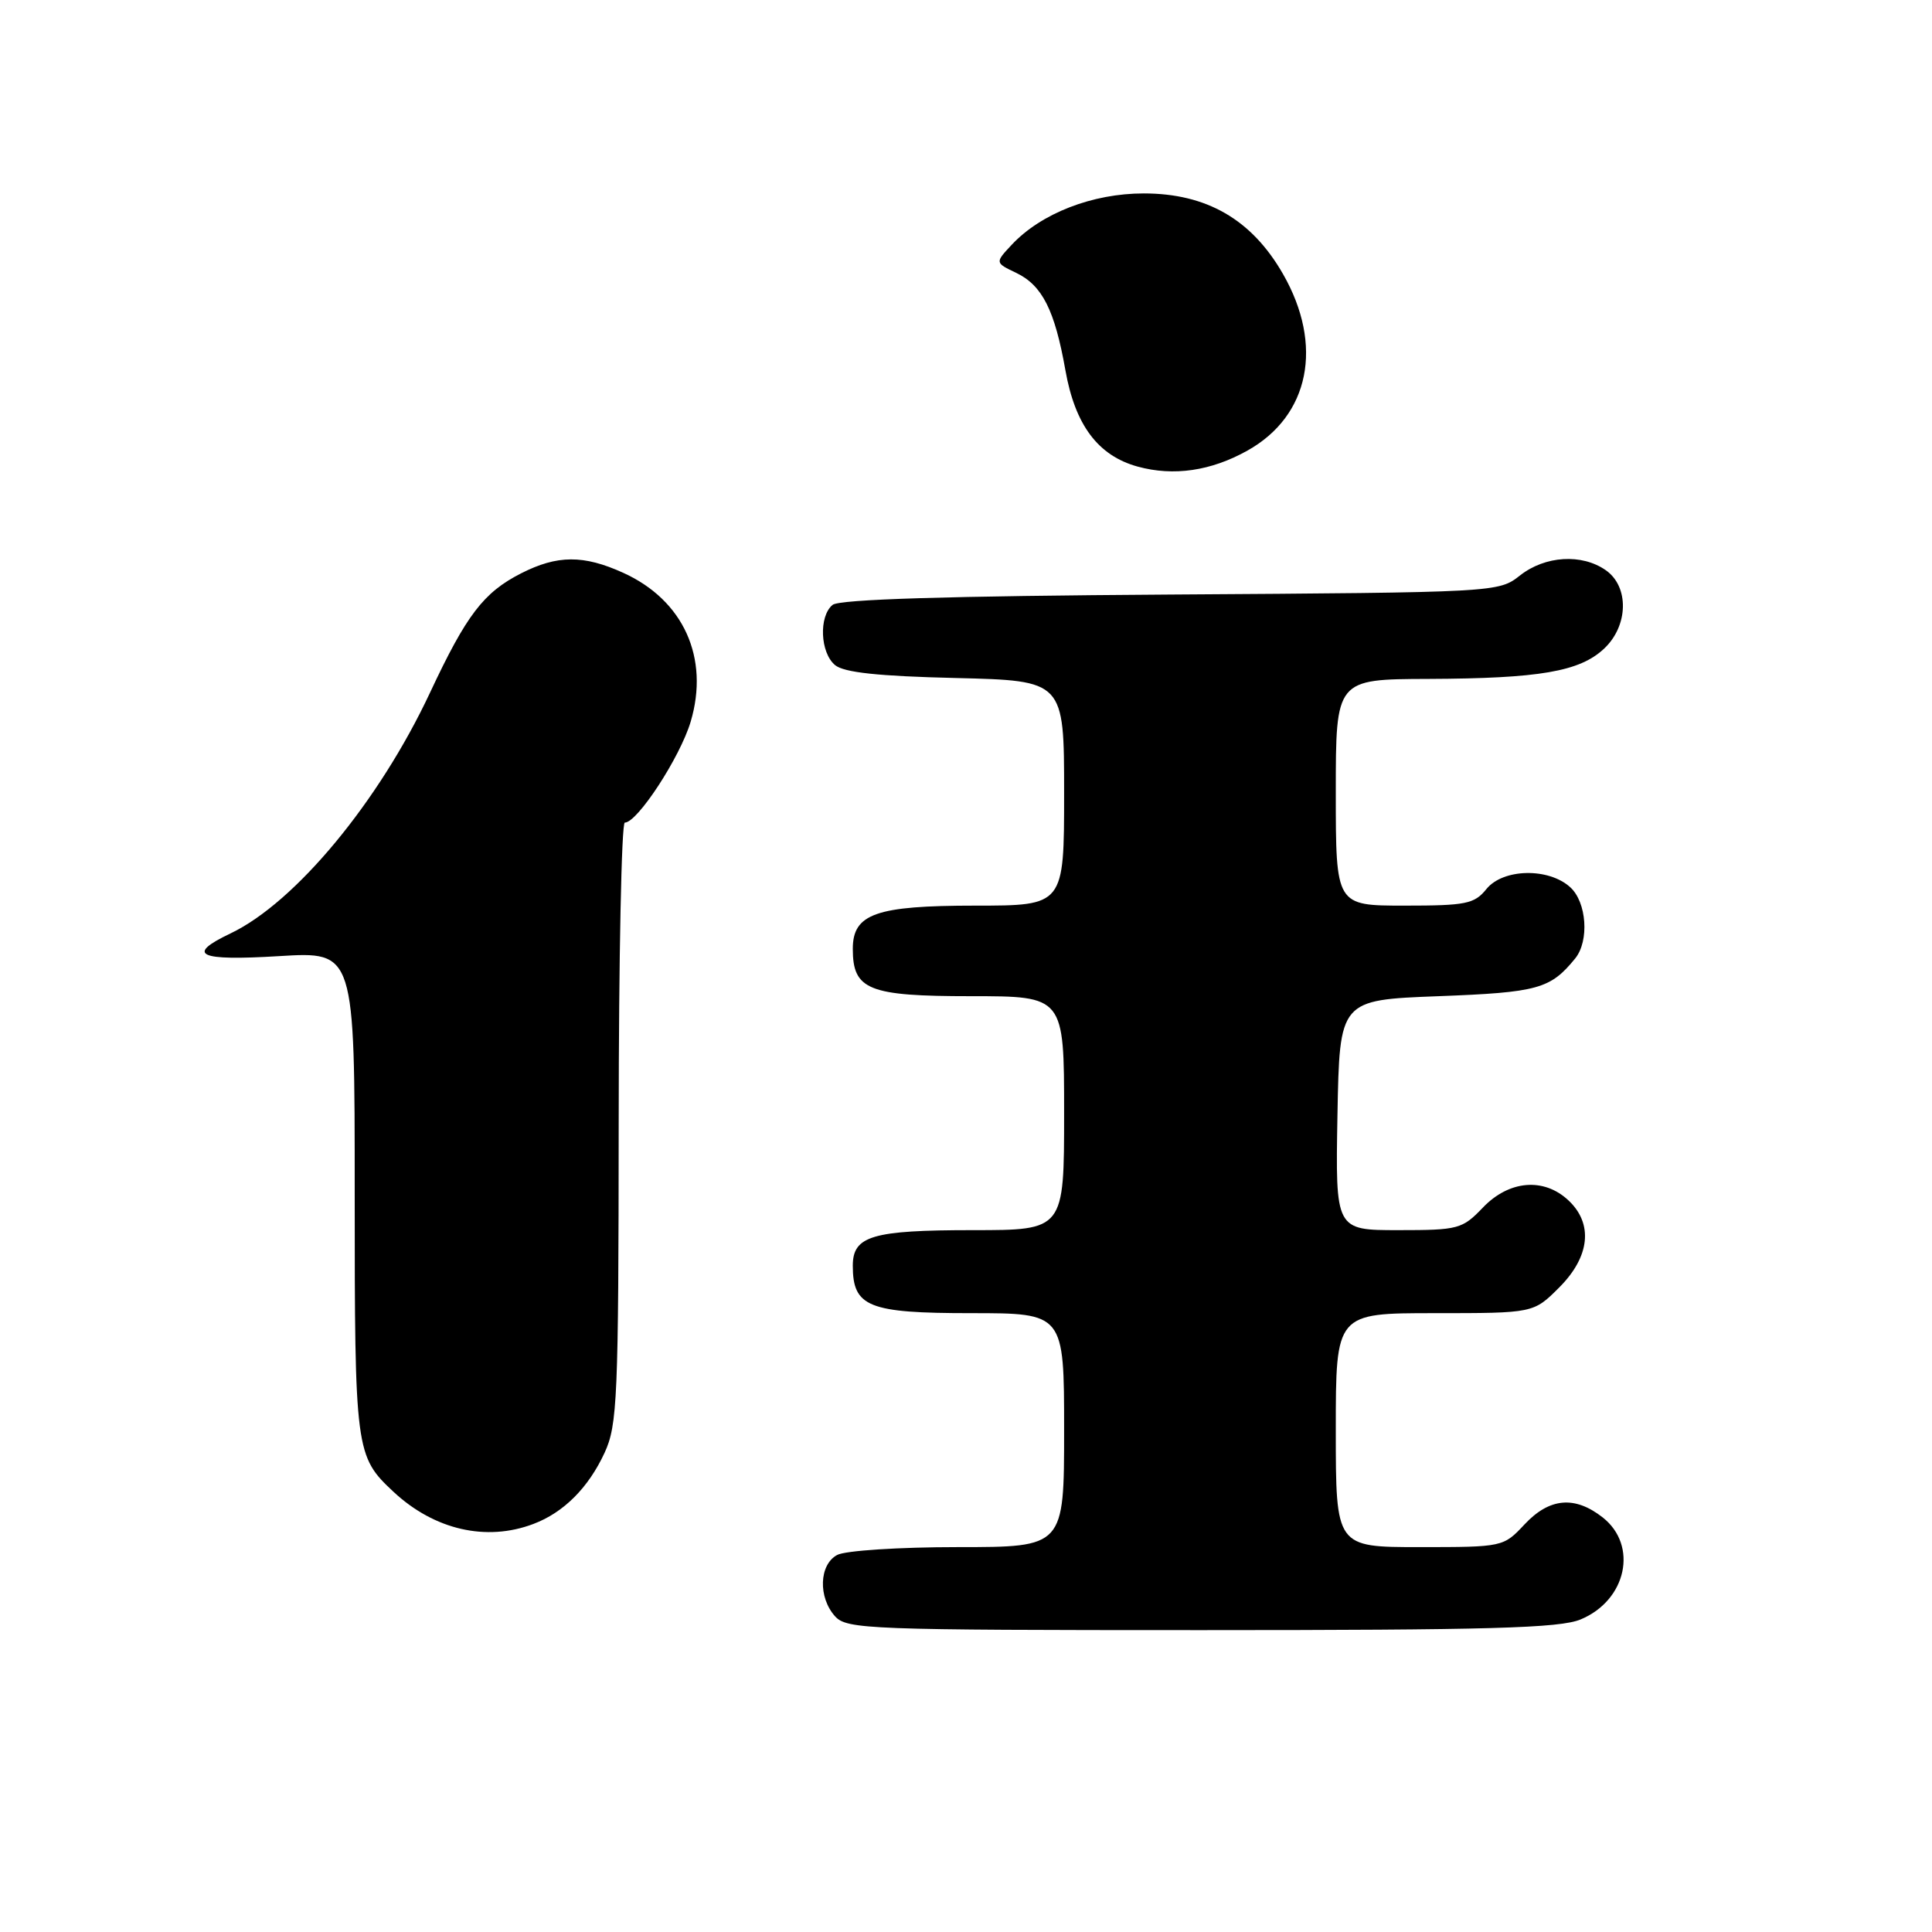 <?xml version="1.0" encoding="UTF-8" standalone="no"?>
<!DOCTYPE svg PUBLIC "-//W3C//DTD SVG 1.1//EN" "http://www.w3.org/Graphics/SVG/1.1/DTD/svg11.dtd" >
<svg xmlns="http://www.w3.org/2000/svg" xmlns:xlink="http://www.w3.org/1999/xlink" version="1.1" viewBox="0 0 256 256">
 <g >
 <path fill="currentColor"
d=" M 209.45 214.58 C 215.53 212.05 217.09 204.79 212.37 201.07 C 208.66 198.16 205.31 198.46 202.00 202.00 C 199.21 204.98 199.14 205.00 188.10 205.00 C 177.00 205.00 177.00 205.00 177.00 189.50 C 177.00 174.00 177.00 174.00 190.10 174.00 C 203.20 174.00 203.20 174.00 206.60 170.60 C 210.69 166.51 211.14 162.14 207.81 159.04 C 204.55 156.00 199.96 156.39 196.50 160.00 C 193.76 162.86 193.25 163.00 185.29 163.00 C 176.95 163.00 176.95 163.00 177.22 147.75 C 177.50 132.50 177.50 132.50 190.60 132.00 C 203.80 131.50 205.43 131.04 208.72 127.00 C 210.61 124.67 210.25 119.54 208.06 117.56 C 205.19 114.95 199.16 115.08 196.96 117.80 C 195.36 119.78 194.25 120.00 186.09 120.00 C 177.00 120.00 177.00 120.00 177.00 105.00 C 177.00 90.00 177.00 90.00 189.25 89.96 C 204.01 89.90 209.31 88.99 212.55 85.95 C 215.78 82.92 215.89 77.74 212.78 75.56 C 209.60 73.33 204.74 73.63 201.41 76.25 C 198.56 78.49 198.44 78.50 155.09 78.78 C 125.55 78.97 111.21 79.41 110.32 80.15 C 108.47 81.68 108.68 86.49 110.65 88.13 C 111.83 89.11 116.38 89.60 126.65 89.84 C 141.00 90.19 141.00 90.19 141.00 105.09 C 141.00 120.00 141.00 120.00 129.22 120.00 C 116.06 120.00 113.00 121.08 113.00 125.73 C 113.00 131.17 115.08 132.00 128.65 132.00 C 141.00 132.00 141.00 132.00 141.00 147.50 C 141.00 163.00 141.00 163.00 128.93 163.00 C 115.58 163.00 113.00 163.76 113.00 167.71 C 113.00 173.17 115.07 174.00 128.65 174.00 C 141.00 174.00 141.00 174.00 141.00 189.50 C 141.00 205.00 141.00 205.00 126.93 205.00 C 119.15 205.00 112.00 205.46 110.93 206.04 C 108.53 207.32 108.39 211.66 110.65 214.17 C 112.21 215.89 115.04 216.00 159.19 216.00 C 197.35 216.00 206.69 215.74 209.45 214.58 Z  M 70.68 201.93 C 74.69 200.42 77.97 197.13 80.11 192.50 C 81.81 188.83 81.96 185.26 81.98 148.75 C 81.99 126.89 82.35 109.00 82.79 109.00 C 84.46 109.00 90.12 100.33 91.52 95.62 C 94.03 87.17 90.57 79.52 82.58 75.90 C 77.32 73.51 73.85 73.53 69.05 75.97 C 64.07 78.51 61.81 81.47 56.98 91.78 C 50.22 106.21 39.14 119.58 30.55 123.68 C 24.54 126.54 26.26 127.35 37.00 126.69 C 47.00 126.08 47.00 126.08 47.00 158.09 C 47.00 192.31 47.09 192.96 52.15 197.68 C 57.56 202.72 64.45 204.30 70.68 201.93 Z  M 165.30 59.70 C 173.53 55.10 175.41 45.73 170.00 36.30 C 165.86 29.08 159.88 25.63 151.55 25.63 C 144.76 25.63 137.98 28.26 134.08 32.41 C 131.83 34.81 131.83 34.81 134.66 36.16 C 138.11 37.82 139.76 41.10 141.17 49.05 C 142.45 56.32 145.50 60.39 150.76 61.83 C 155.51 63.13 160.47 62.41 165.30 59.70 Z "/>
</g>
</svg>